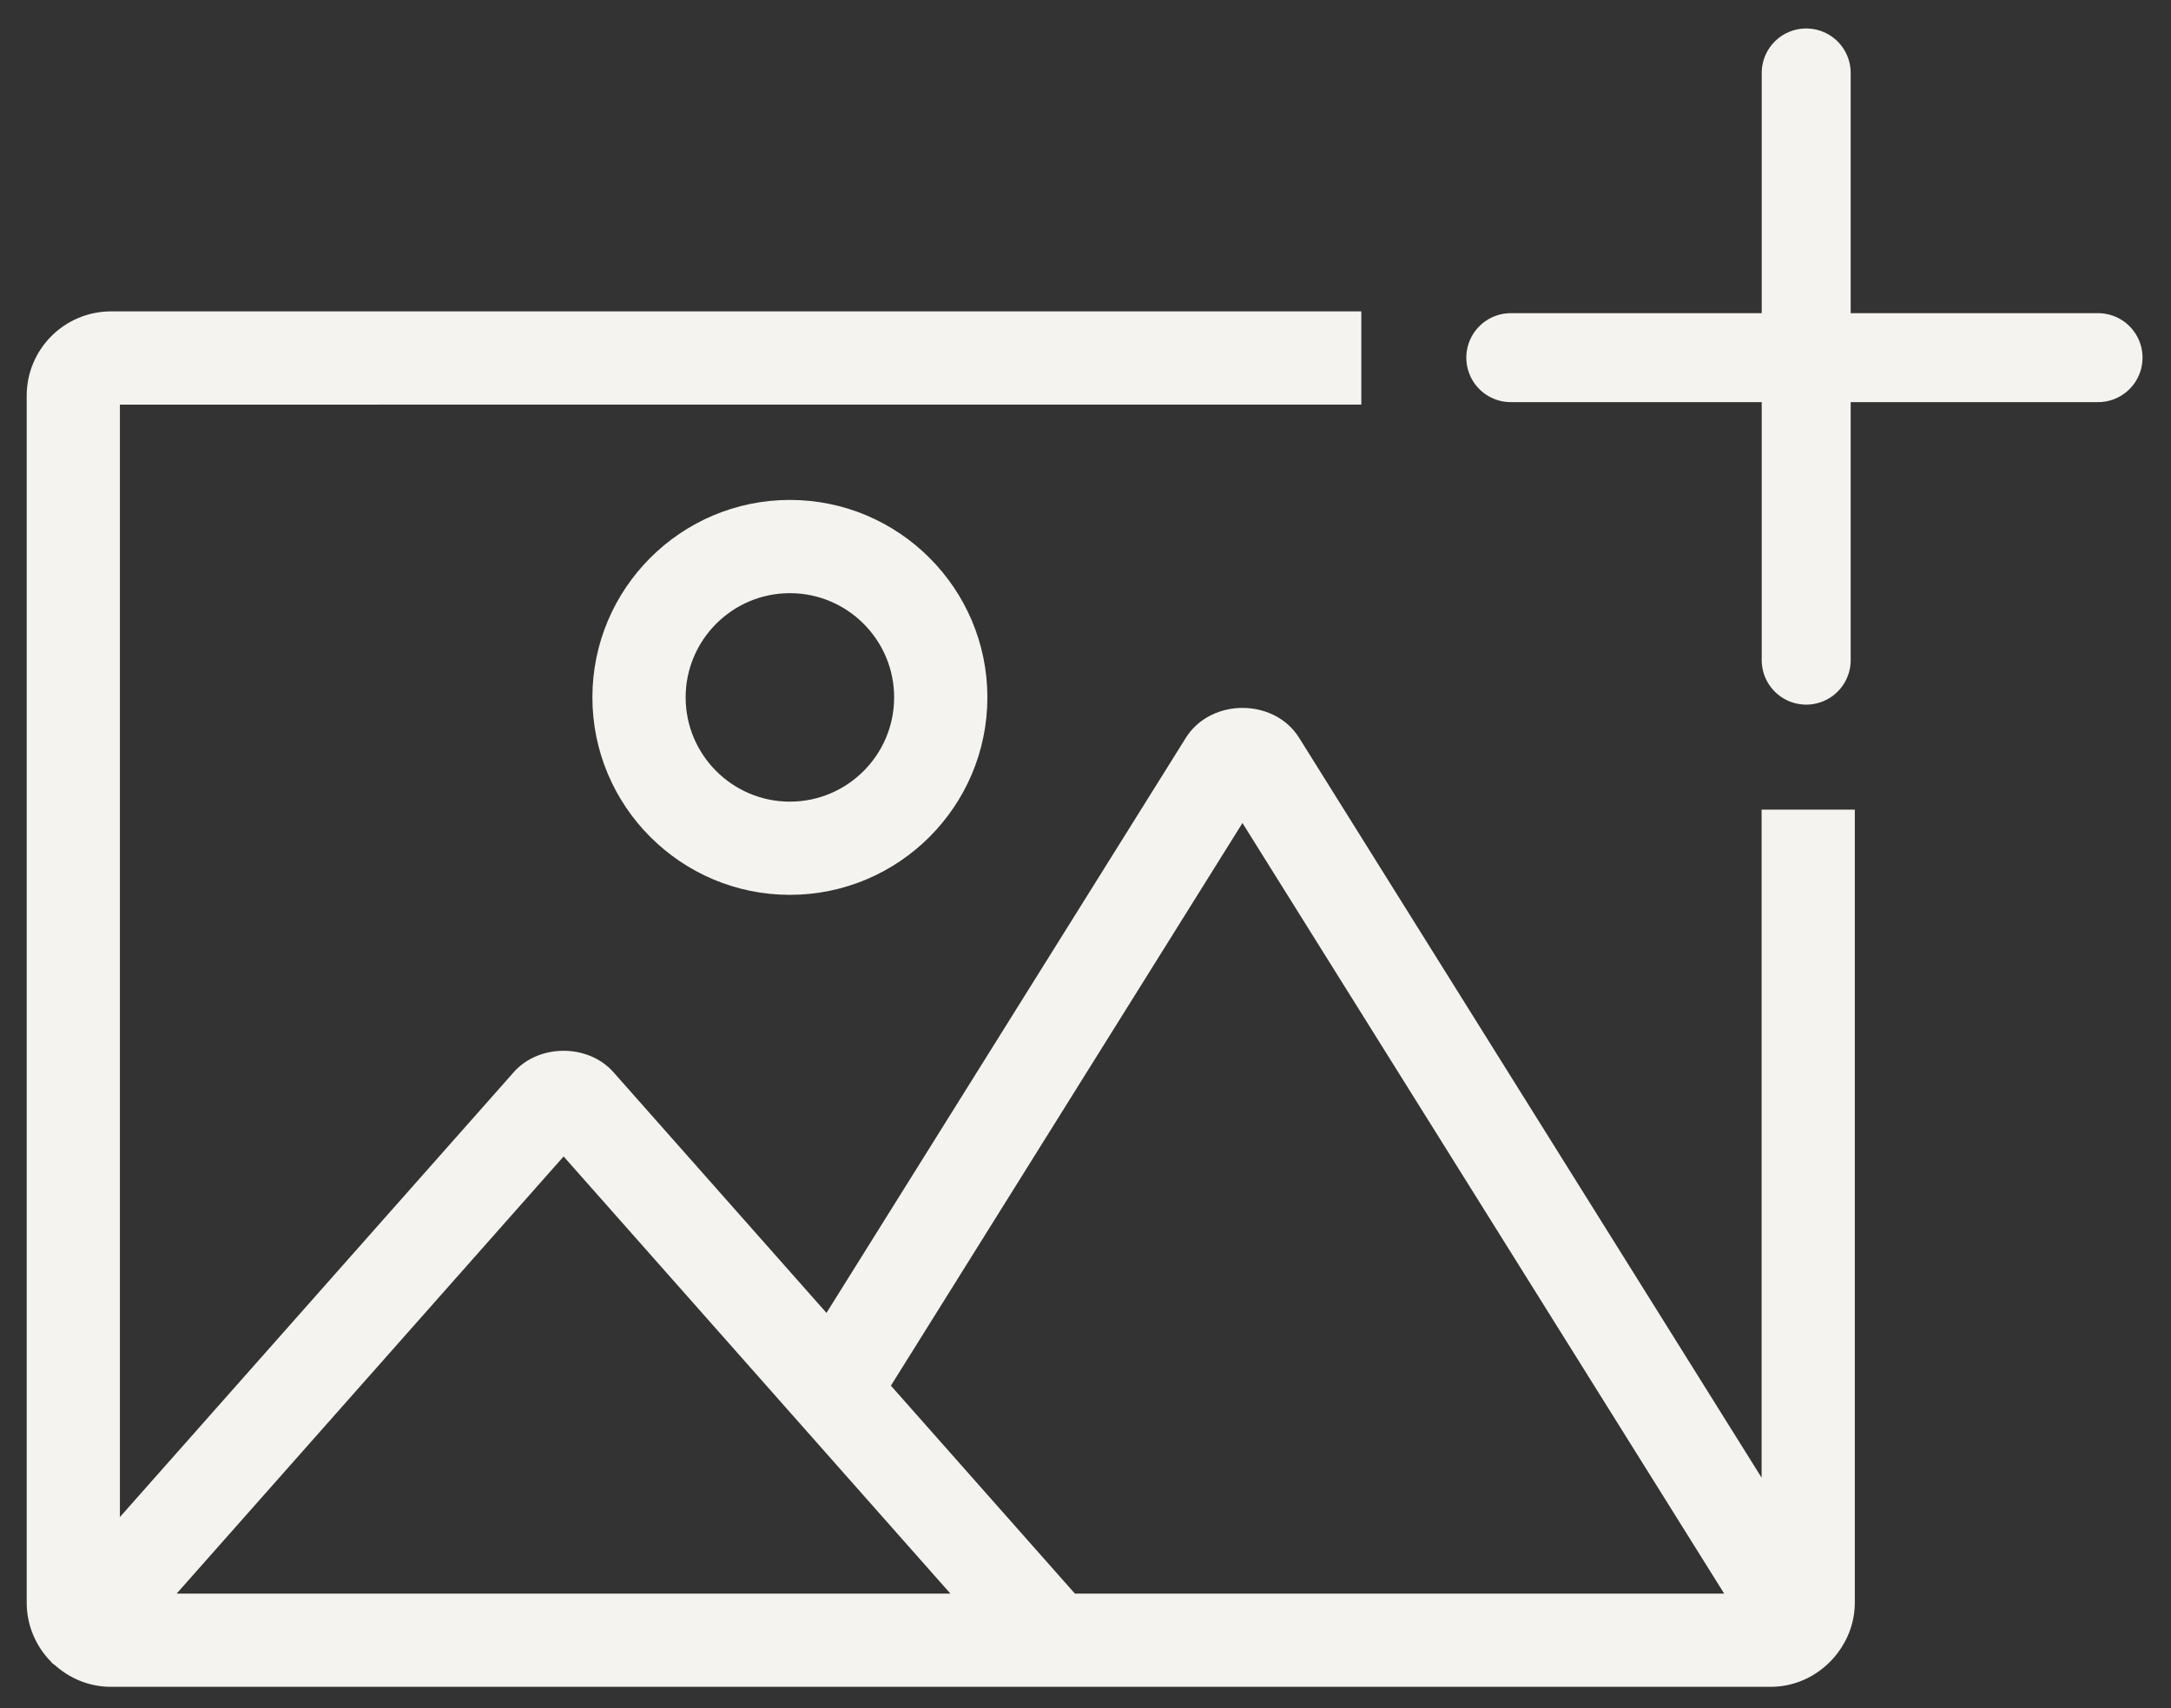 <svg width="61" height="48" viewBox="0 0 61 48" fill="none" xmlns="http://www.w3.org/2000/svg">
<rect x="0" y="0" width="61" height="48" fill="#333333" stroke="none"/>
<line x1="50.75" y1="2.05" x2="50.75" y2="18.55" stroke="#F4F3EF" stroke-width="2.5" stroke-linecap="round"/>
<line x1="42.45" y1="10.05" x2="58.95" y2="10.05" stroke="#F4F3EF" stroke-width="2.5" stroke-linecap="round"/>
<path fill-rule="evenodd" clip-rule="evenodd" d="M38 9H3.119C1.951 9 1 9.951 1 11.119V45.031C1 45.616 1.239 46.147 1.624 46.53C1.627 46.534 1.63 46.538 1.633 46.543C1.635 46.547 1.638 46.552 1.642 46.556C1.648 46.561 1.655 46.564 1.662 46.567C1.668 46.57 1.675 46.573 1.681 46.578C2.059 46.93 2.563 47.15 3.119 47.15H49.747C50.429 47.15 51.031 46.82 51.419 46.318C51.421 46.315 51.424 46.312 51.426 46.31C51.428 46.307 51.431 46.304 51.433 46.301C51.701 45.946 51.866 45.509 51.866 45.031V23H49.747V42.394L36.282 20.852C35.682 19.908 34.144 19.901 33.535 20.859L23.257 37.309L17.057 30.302C16.442 29.601 15.226 29.605 14.618 30.298L3.119 43.288V11.12L38 11.118V9ZM27.259 45.031L15.836 32.12L4.408 45.031H27.259ZM24.721 38.963L30.089 45.031L48.896 45.03L34.91 22.656L24.721 38.963Z" fill="#F4F3EF"/>
<path d="M38 9H38.25V8.75H38V9ZM1.624 46.53L1.447 46.708L1.452 46.712L1.624 46.53ZM1.633 46.543L1.847 46.414L1.847 46.414L1.633 46.543ZM1.642 46.556L1.475 46.741L1.476 46.742L1.642 46.556ZM1.662 46.567L1.556 46.794L1.556 46.794L1.662 46.567ZM1.681 46.578L1.851 46.395L1.845 46.39L1.84 46.385L1.681 46.578ZM51.419 46.318L51.617 46.471L51.623 46.463L51.419 46.318ZM51.426 46.31L51.239 46.144L51.239 46.144L51.426 46.31ZM51.433 46.301L51.233 46.151L51.229 46.156L51.433 46.301ZM51.866 23H52.116V22.75H51.866V23ZM49.747 23V22.75H49.497V23H49.747ZM49.747 42.394L49.535 42.527L49.997 43.266V42.394H49.747ZM36.282 20.852L36.494 20.719L36.493 20.718L36.282 20.852ZM33.535 20.859L33.324 20.725L33.323 20.727L33.535 20.859ZM23.257 37.309L23.07 37.475L23.291 37.725L23.469 37.441L23.257 37.309ZM17.057 30.302L16.869 30.467L16.87 30.468L17.057 30.302ZM14.618 30.298L14.805 30.464L14.806 30.463L14.618 30.298ZM3.119 43.288H2.869V43.948L3.306 43.454L3.119 43.288ZM3.119 11.12L3.119 10.87L2.869 10.87V11.12H3.119ZM38 11.118L38 11.368L38.25 11.368V11.118H38ZM15.836 32.12L16.023 31.954L15.836 31.742L15.649 31.954L15.836 32.12ZM27.259 45.031V45.281H27.814L27.447 44.865L27.259 45.031ZM4.408 45.031L4.221 44.865L3.853 45.281H4.408V45.031ZM30.089 45.031L29.902 45.196L29.977 45.281L30.089 45.281L30.089 45.031ZM24.721 38.963L24.509 38.831L24.41 38.989L24.534 39.129L24.721 38.963ZM48.896 45.03L48.896 45.28L49.347 45.28L49.108 44.897L48.896 45.03ZM34.91 22.656L35.122 22.523L34.91 22.184L34.698 22.523L34.91 22.656ZM38 8.75H3.119V9.25H38V8.75ZM3.119 8.75C1.813 8.75 0.75 9.812 0.75 11.119H1.25C1.25 10.089 2.089 9.25 3.119 9.25V8.75ZM0.75 11.119V45.031H1.25V11.119H0.75ZM0.75 45.031C0.75 45.685 1.017 46.279 1.447 46.708L1.8 46.353C1.46 46.014 1.25 45.547 1.25 45.031H0.75ZM1.452 46.712C1.438 46.699 1.429 46.687 1.424 46.679C1.419 46.673 1.416 46.668 1.418 46.672L1.847 46.414C1.846 46.413 1.841 46.403 1.833 46.393C1.826 46.382 1.813 46.366 1.796 46.349L1.452 46.712ZM1.418 46.672C1.419 46.672 1.425 46.683 1.433 46.694C1.442 46.707 1.456 46.724 1.475 46.741L1.81 46.37C1.825 46.384 1.835 46.397 1.841 46.405C1.846 46.411 1.849 46.417 1.847 46.414L1.418 46.672ZM1.476 46.742C1.514 46.776 1.555 46.793 1.556 46.794L1.767 46.341C1.763 46.338 1.768 46.341 1.774 46.344C1.781 46.348 1.794 46.356 1.809 46.369L1.476 46.742ZM1.556 46.794C1.561 46.796 1.557 46.794 1.551 46.791C1.545 46.788 1.534 46.781 1.521 46.771L1.84 46.385C1.806 46.357 1.77 46.342 1.767 46.341L1.556 46.794ZM1.511 46.761C1.932 47.153 2.495 47.4 3.119 47.4V46.9C2.631 46.9 2.187 46.707 1.851 46.395L1.511 46.761ZM3.119 47.4H49.747V46.9H3.119V47.4ZM49.747 47.4C50.513 47.4 51.185 47.03 51.617 46.471L51.221 46.165C50.877 46.611 50.346 46.9 49.747 46.9V47.4ZM51.623 46.463C51.619 46.469 51.615 46.473 51.614 46.474C51.613 46.476 51.612 46.477 51.613 46.475L51.239 46.144C51.238 46.145 51.227 46.157 51.216 46.172L51.623 46.463ZM51.613 46.475C51.614 46.474 51.625 46.462 51.636 46.447L51.229 46.156C51.233 46.151 51.236 46.147 51.238 46.145C51.239 46.143 51.24 46.142 51.239 46.144L51.613 46.475ZM51.632 46.452C51.93 46.057 52.116 45.568 52.116 45.031H51.616C51.616 45.45 51.472 45.835 51.233 46.151L51.632 46.452ZM52.116 45.031V23H51.616V45.031H52.116ZM51.866 22.75H49.747V23.25H51.866V22.75ZM49.497 23V42.394H49.997V23H49.497ZM49.959 42.262L36.494 20.719L36.07 20.984L49.535 42.527L49.959 42.262ZM36.493 20.718C36.139 20.161 35.517 19.892 34.912 19.892C34.306 19.892 33.682 20.162 33.324 20.725L33.746 20.993C33.997 20.599 34.446 20.392 34.912 20.392C35.378 20.392 35.825 20.599 36.071 20.986L36.493 20.718ZM33.323 20.727L23.045 37.176L23.469 37.441L33.747 20.992L33.323 20.727ZM23.444 37.143L17.244 30.137L16.87 30.468L23.07 37.475L23.444 37.143ZM17.245 30.138C16.883 29.724 16.352 29.527 15.835 29.527C15.318 29.527 14.789 29.724 14.43 30.133L14.806 30.463C15.055 30.179 15.438 30.027 15.835 30.027C16.232 30.027 16.616 30.179 16.869 30.467L17.245 30.138ZM14.431 30.133L2.932 43.123L3.306 43.454L14.805 30.464L14.431 30.133ZM3.369 43.288V11.12H2.869V43.288H3.369ZM3.119 11.37L38 11.368L38 10.868L3.119 10.87L3.119 11.37ZM38.25 11.118V9H37.75V11.118H38.25ZM15.649 32.285L27.072 45.196L27.447 44.865L16.023 31.954L15.649 32.285ZM4.595 45.196L16.023 32.285L15.649 31.954L4.221 44.865L4.595 45.196ZM27.259 44.781H4.408V45.281H27.259V44.781ZM30.277 44.865L24.908 38.797L24.534 39.129L29.902 45.196L30.277 44.865ZM48.896 44.78L30.089 44.781L30.089 45.281L48.896 45.28L48.896 44.78ZM34.698 22.788L48.684 45.162L49.108 44.897L35.122 22.523L34.698 22.788ZM24.933 39.096L35.122 22.788L34.698 22.523L24.509 38.831L24.933 39.096Z" fill="#F4F3EF"/>
<path d="M22.194 24.895C25.116 24.895 27.493 22.518 27.493 19.596C27.493 16.675 25.116 14.298 22.194 14.298C19.272 14.298 16.895 16.675 16.895 19.596C16.895 22.518 19.272 24.895 22.194 24.895ZM22.194 16.418C23.947 16.418 25.373 17.844 25.373 19.597C25.373 21.35 23.947 22.776 22.194 22.776C20.441 22.776 19.015 21.35 19.015 19.597C19.015 17.844 20.441 16.418 22.194 16.418Z" fill="#F4F3EF" stroke="#F4F3EF" stroke-width="0.5"/>
</svg>
